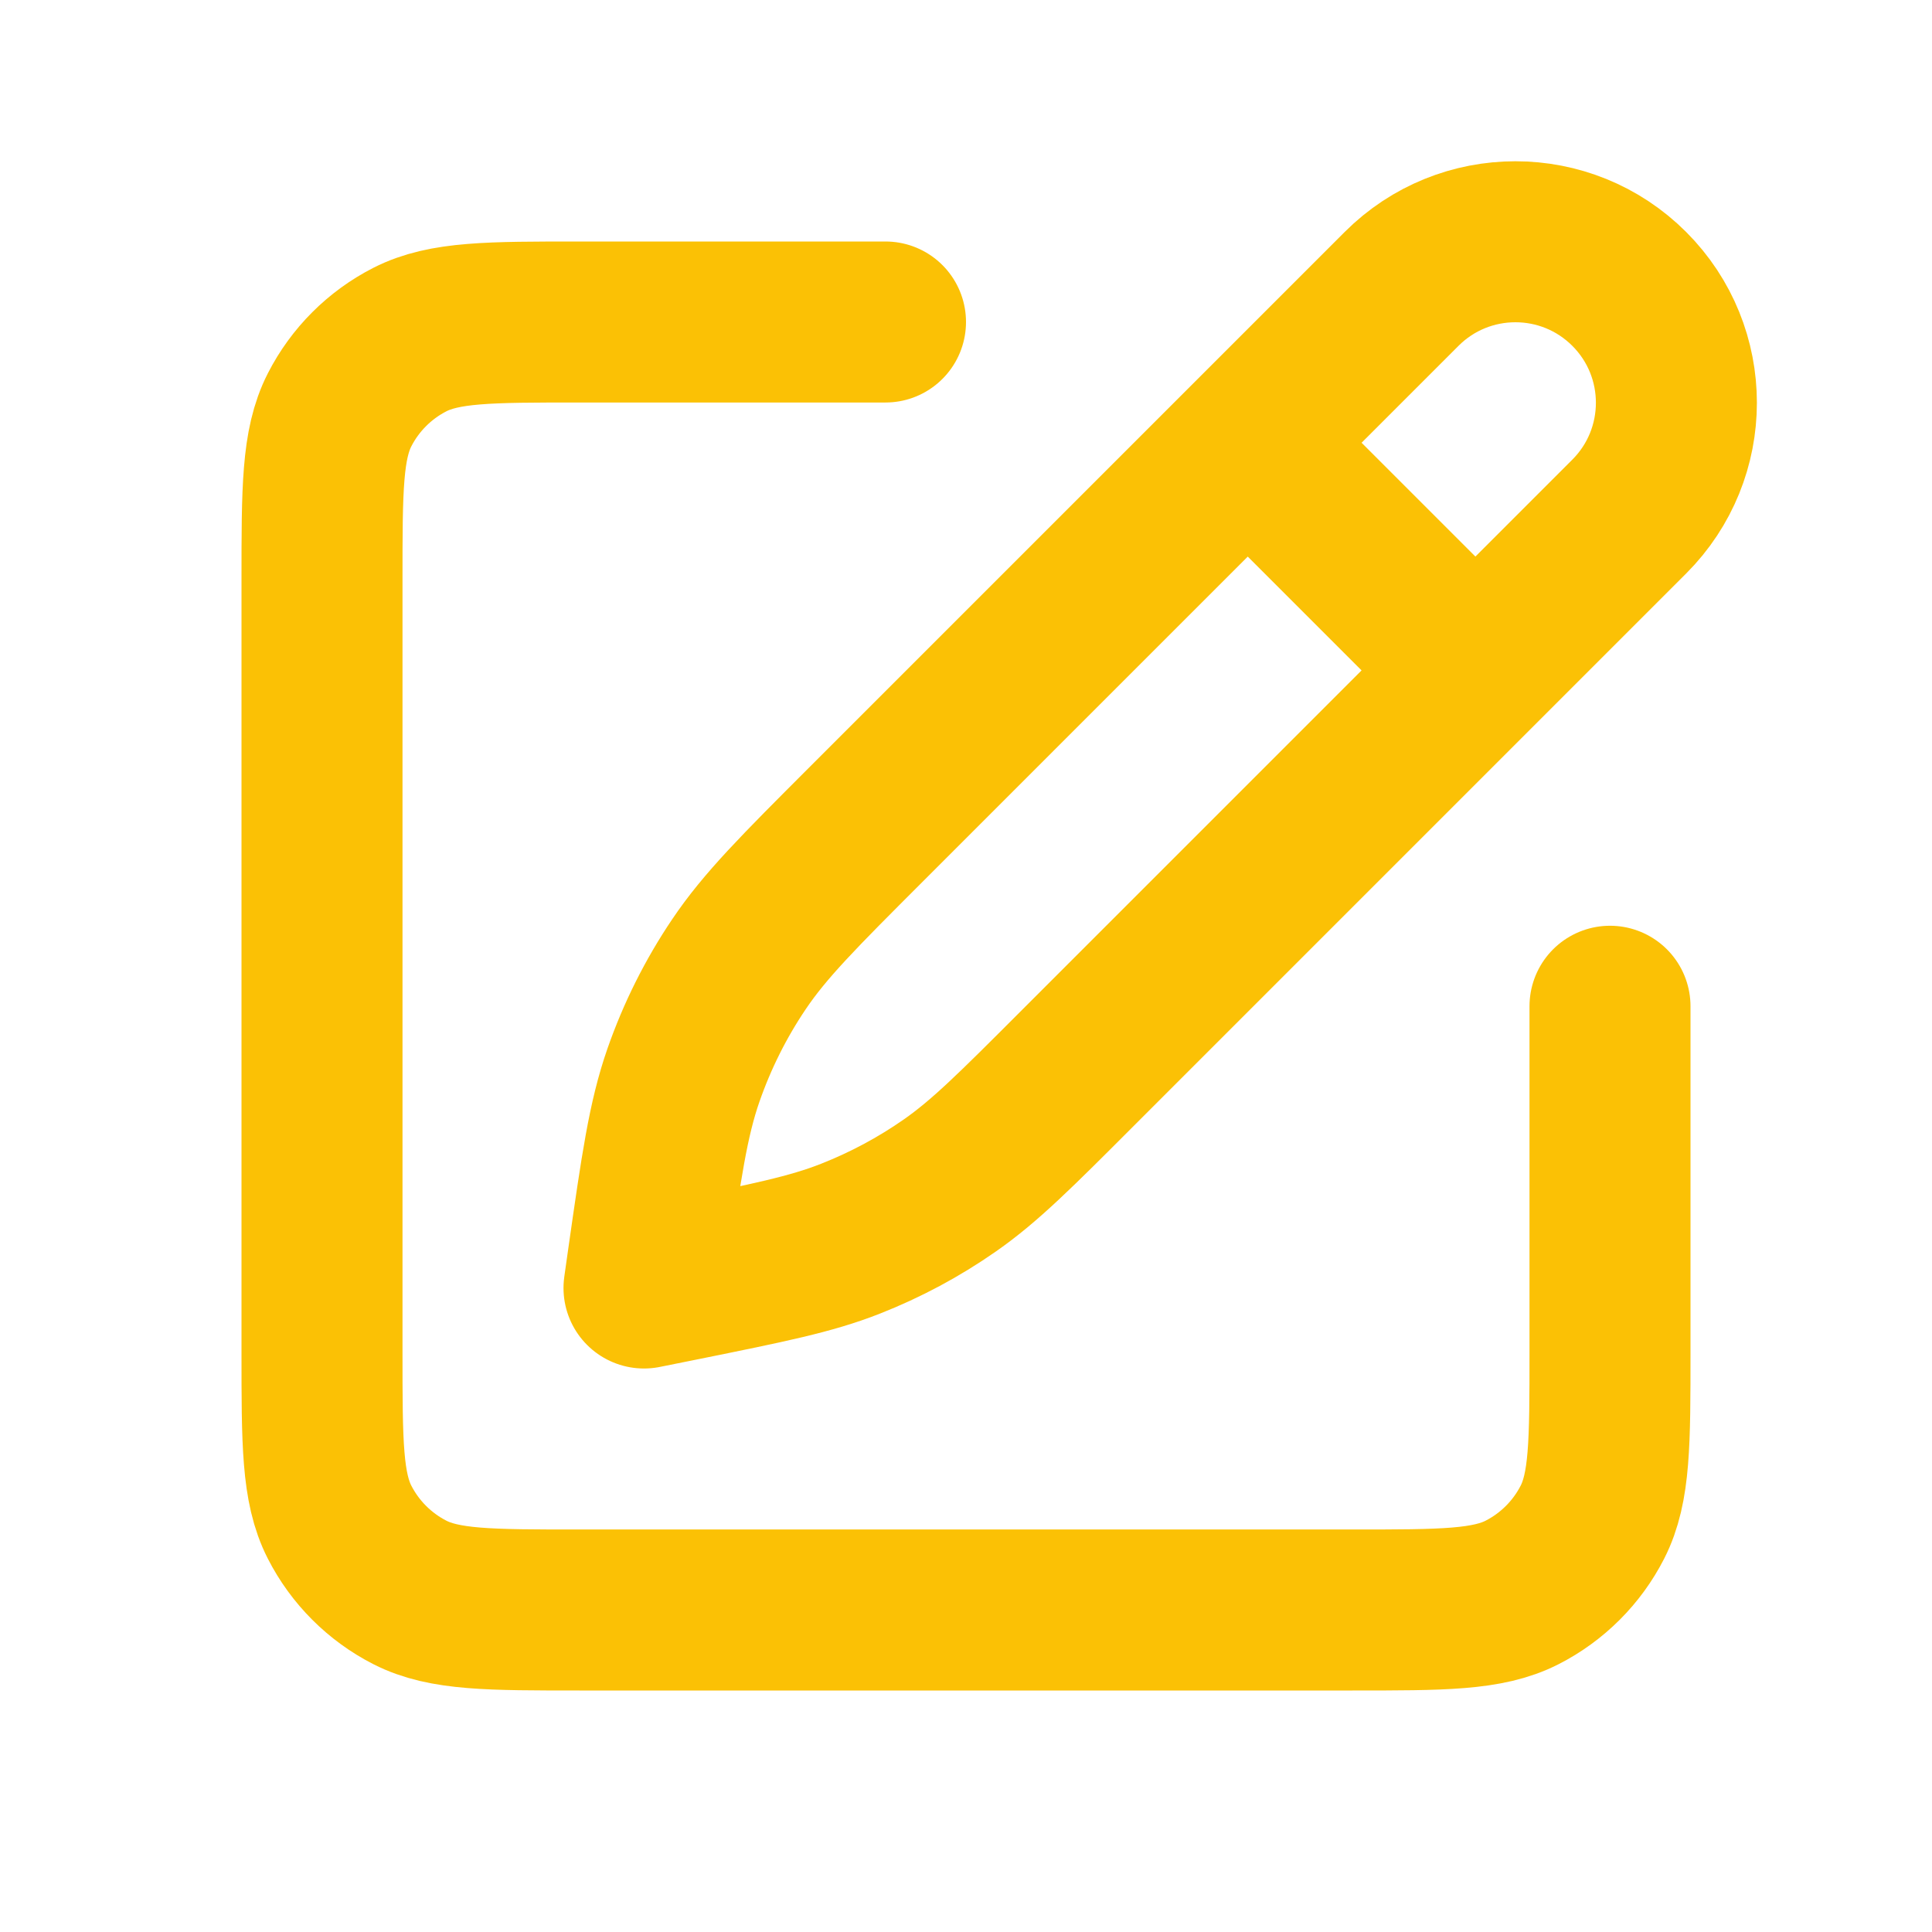 <!DOCTYPE svg PUBLIC "-//W3C//DTD SVG 1.1//EN" "http://www.w3.org/Graphics/SVG/1.1/DTD/svg11.dtd">
<!-- Uploaded to: SVG Repo, www.svgrepo.com, Transformed by: SVG Repo Mixer Tools -->
<svg width="800px" height="800px" viewBox="0 0 24 24" fill="none" xmlns="http://www.w3.org/2000/svg">
<g id="SVGRepo_bgCarrier" stroke-width="0"/>
<g id="SVGRepo_tracerCarrier" stroke-linecap="round" stroke-linejoin="round"/>
<g id="SVGRepo_iconCarrier"> <path d="M11 4H7.2C6.08 4 5.52 4 5.092 4.218C4.716 4.41 4.41 4.716 4.218 5.092C4 5.52 4 6.08 4 7.2V16.8C4 17.92 4 18.48 4.218 18.908C4.41 19.284 4.716 19.59 5.092 19.782C5.52 20 6.08 20 7.2 20H16.8C17.92 20 18.48 20 18.908 19.782C19.284 19.59 19.59 19.284 19.782 18.908C20 18.48 20 17.92 20 16.8V12.5M15.5 5.5L18.328 8.328M10.763 10.237L17.411 3.589C18.192 2.808 19.458 2.808 20.239 3.589C21.02 4.37 21.02 5.636 20.239 6.417L13.377 13.279C12.616 14.041 12.235 14.422 11.801 14.725C11.416 14.994 11.001 15.216 10.564 15.388C10.072 15.582 9.544 15.688 8.488 15.902L8 16L8.047 15.668C8.215 14.492 8.299 13.905 8.49 13.356C8.66 12.869 8.891 12.406 9.179 11.979C9.503 11.497 9.923 11.077 10.763 10.237Z" stroke="#FBC105" stroke-width="2" stroke-linecap="round" stroke-linejoin="round"/> </g>
</svg>